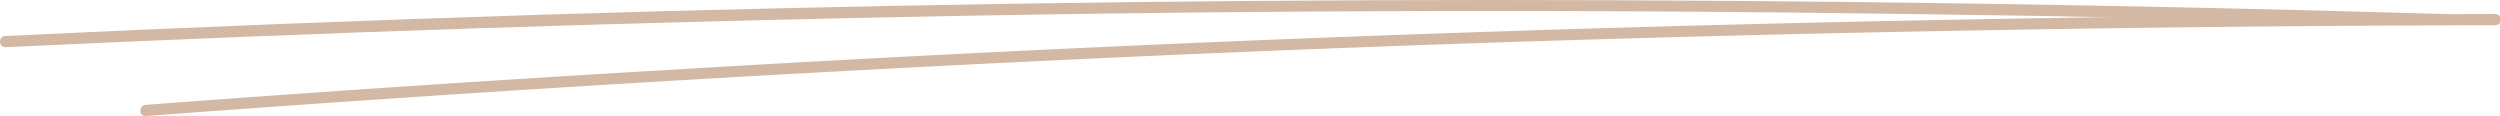 <svg xmlns="http://www.w3.org/2000/svg" viewBox="0 0 222.97 10.35"><defs><style>.cls-1{fill:#d3b8a3;}</style></defs><g id="Calque_2" data-name="Calque 2"><g id="Calque_1-2" data-name="Calque 1"><path class="cls-1" d="M.48,4.21q42.42-2,84.9-2.79t84.94-.17q23.84.31,47.66,1c.64,0,.64-1,0-1Q175.53,0,133.05,0T48.12,1.32Q24.28,2.07.48,3.21c-.64,0-.64,1,0,1Z"/><path class="cls-1" d="M13,10.35q40.82-3.06,81.72-5t81.83-2.64q23-.42,46-.46a.5.5,0,0,0,0-1q-40.94.09-81.86,1.33T58.84,6.28Q35.89,7.63,13,9.35c-.64.05-.65,1.05,0,1Z"/></g></g></svg>